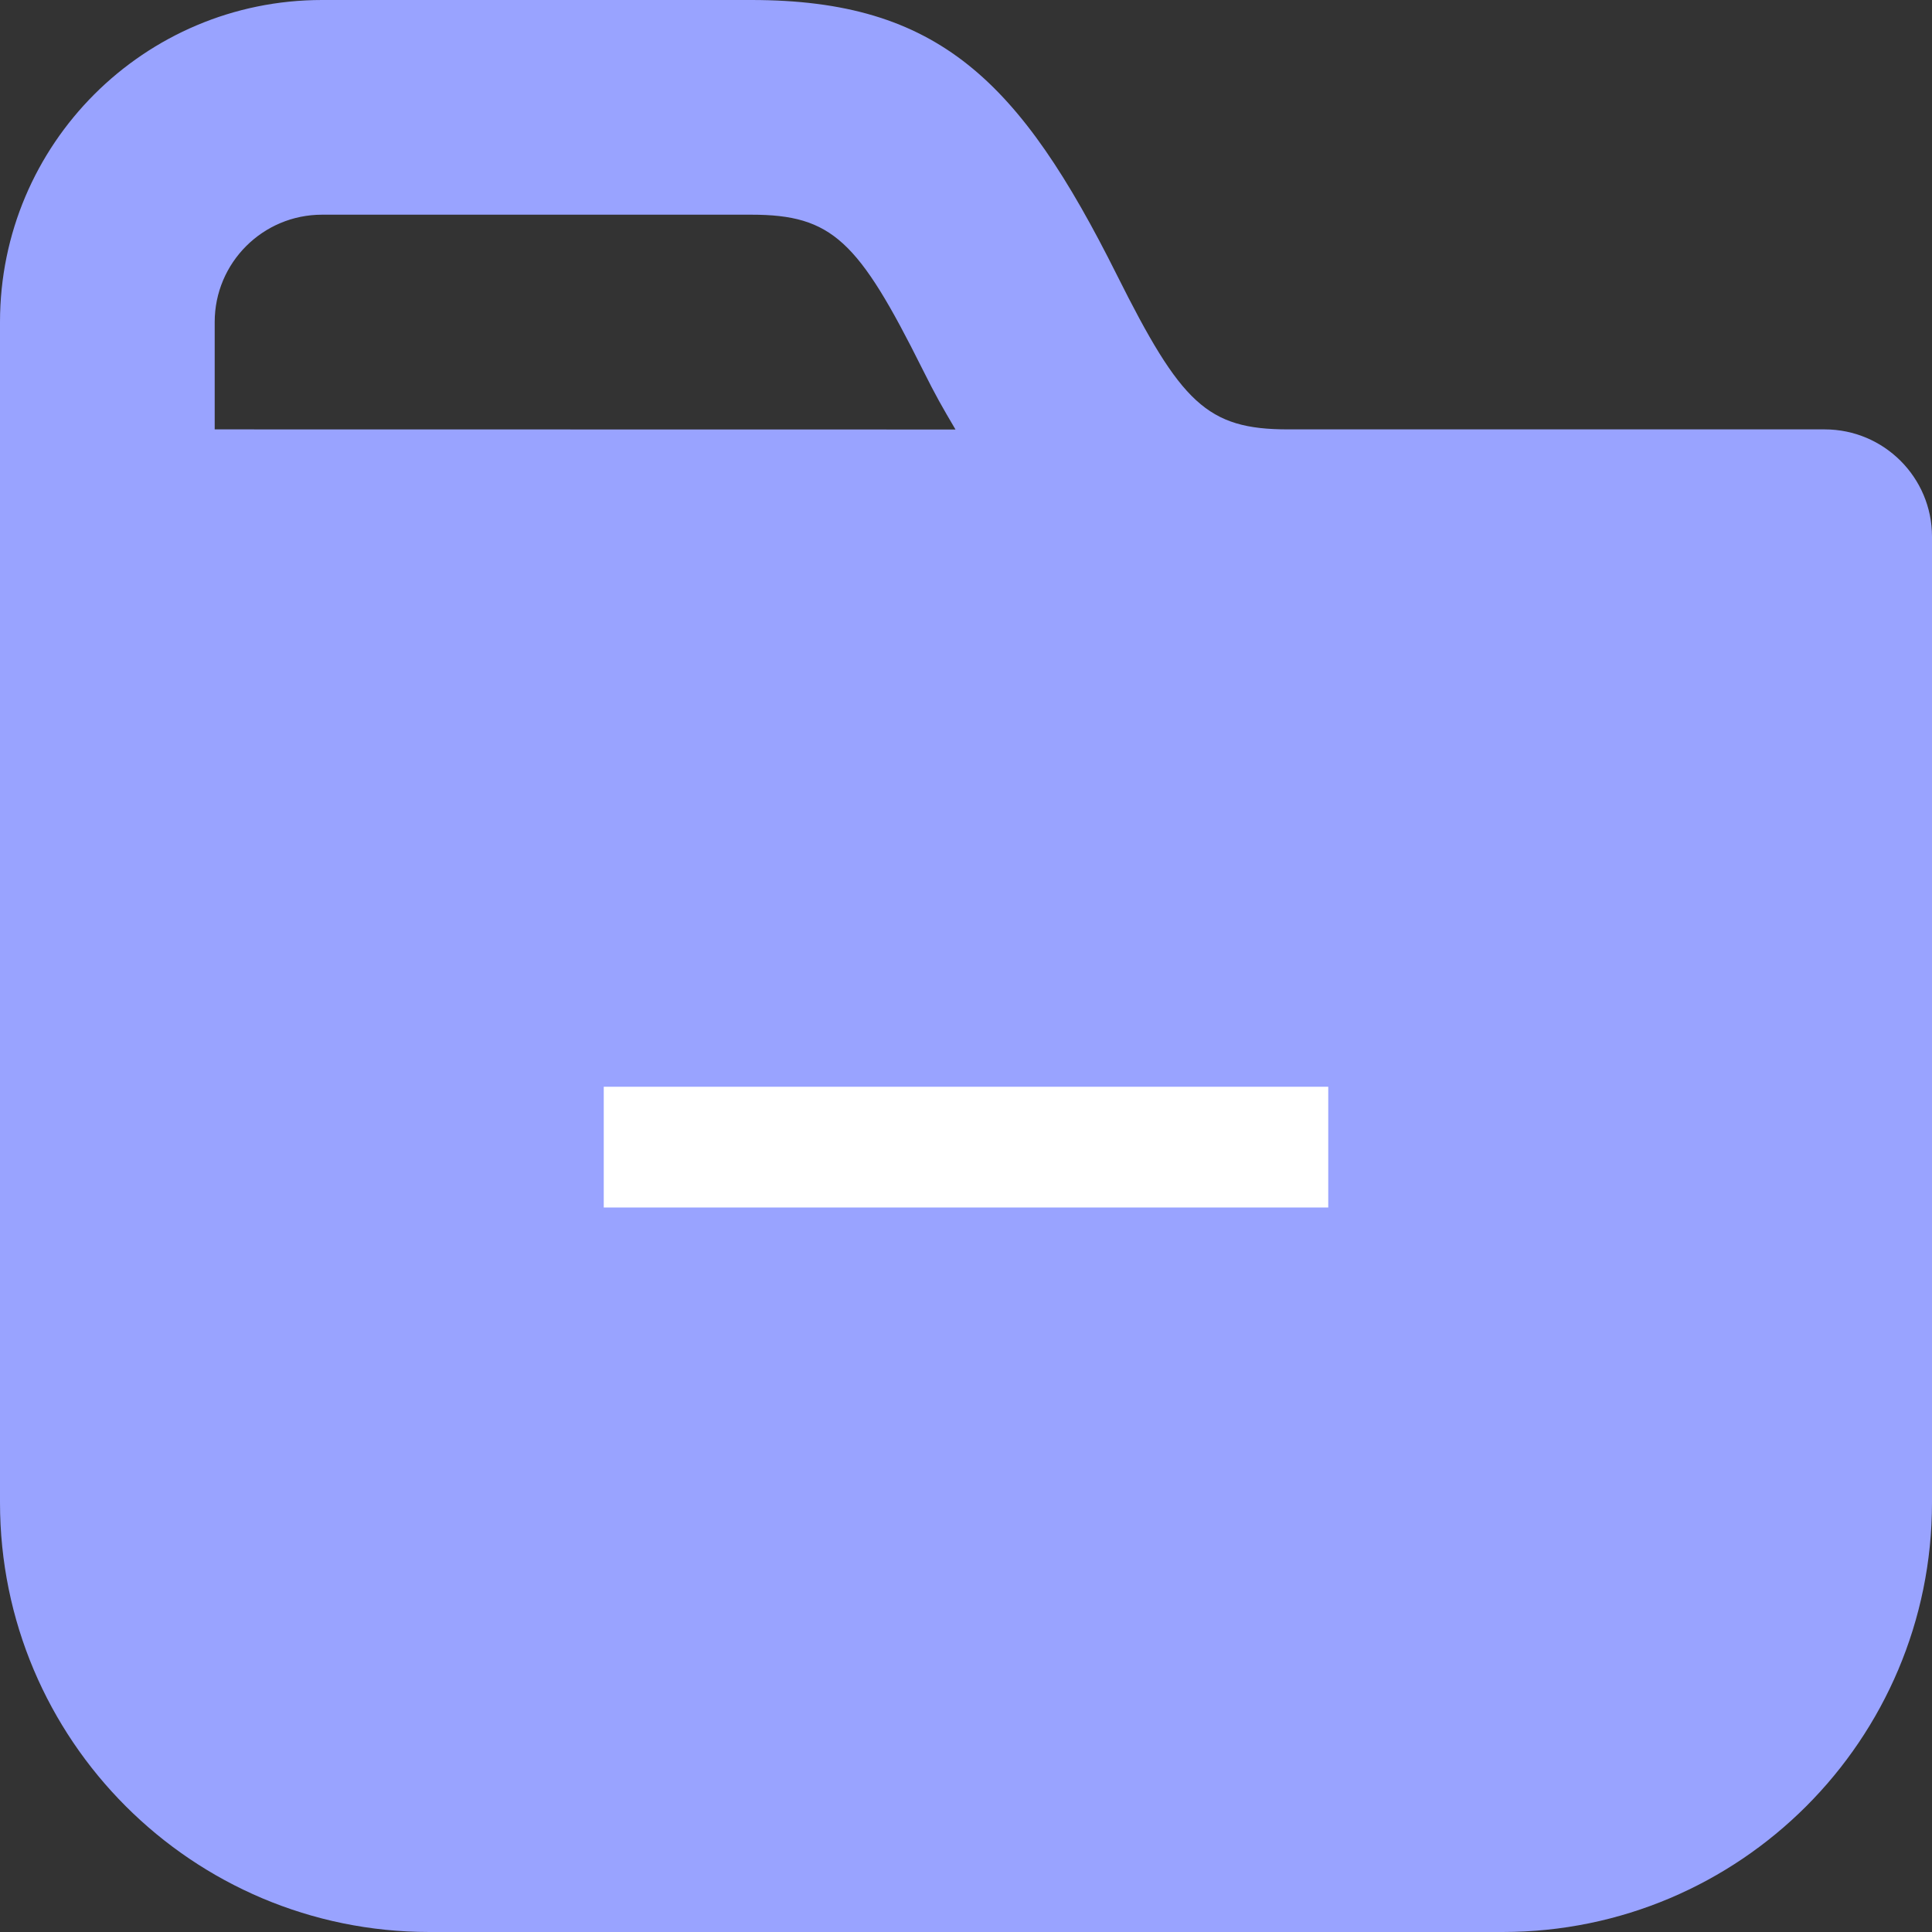 <svg width="16" height="16" viewBox="0 0 16 16" fill="none" xmlns="http://www.w3.org/2000/svg">
<rect x="0" y="0" width="16" height="16" fill="#333333" stroke="none"/>
<g clip-path="url(#clip0_291_53023)">
<path d="M2.667 0C1.194 0 0 1.194 0 2.667V4.444V12.444C0 14.408 1.592 16 3.556 16H12.444C14.408 16 16 14.408 16 12.444V4.444C16 3.954 15.602 3.556 15.111 3.556C15.111 3.556 12.531 3.556 10.667 3.556C9.996 3.556 9.78 3.338 9.25 2.278C8.447 0.671 7.773 0 6.222 0H2.667ZM2.667 1.778H6.222C6.893 1.778 7.109 1.995 7.639 3.056C7.755 3.288 7.799 3.363 7.913 3.557C4.85 3.557 2.653 3.556 1.778 3.556V2.667C1.778 2.176 2.176 1.778 2.667 1.778Z" fill="#99A3FF"/>
<rect x="5" y="9" width="6" height="1" fill="white"/>
</g>
<defs>
<clipPath id="clip0_291_53023">
<rect width="16" height="16" fill="white"/>
</clipPath>
</defs>
</svg>
